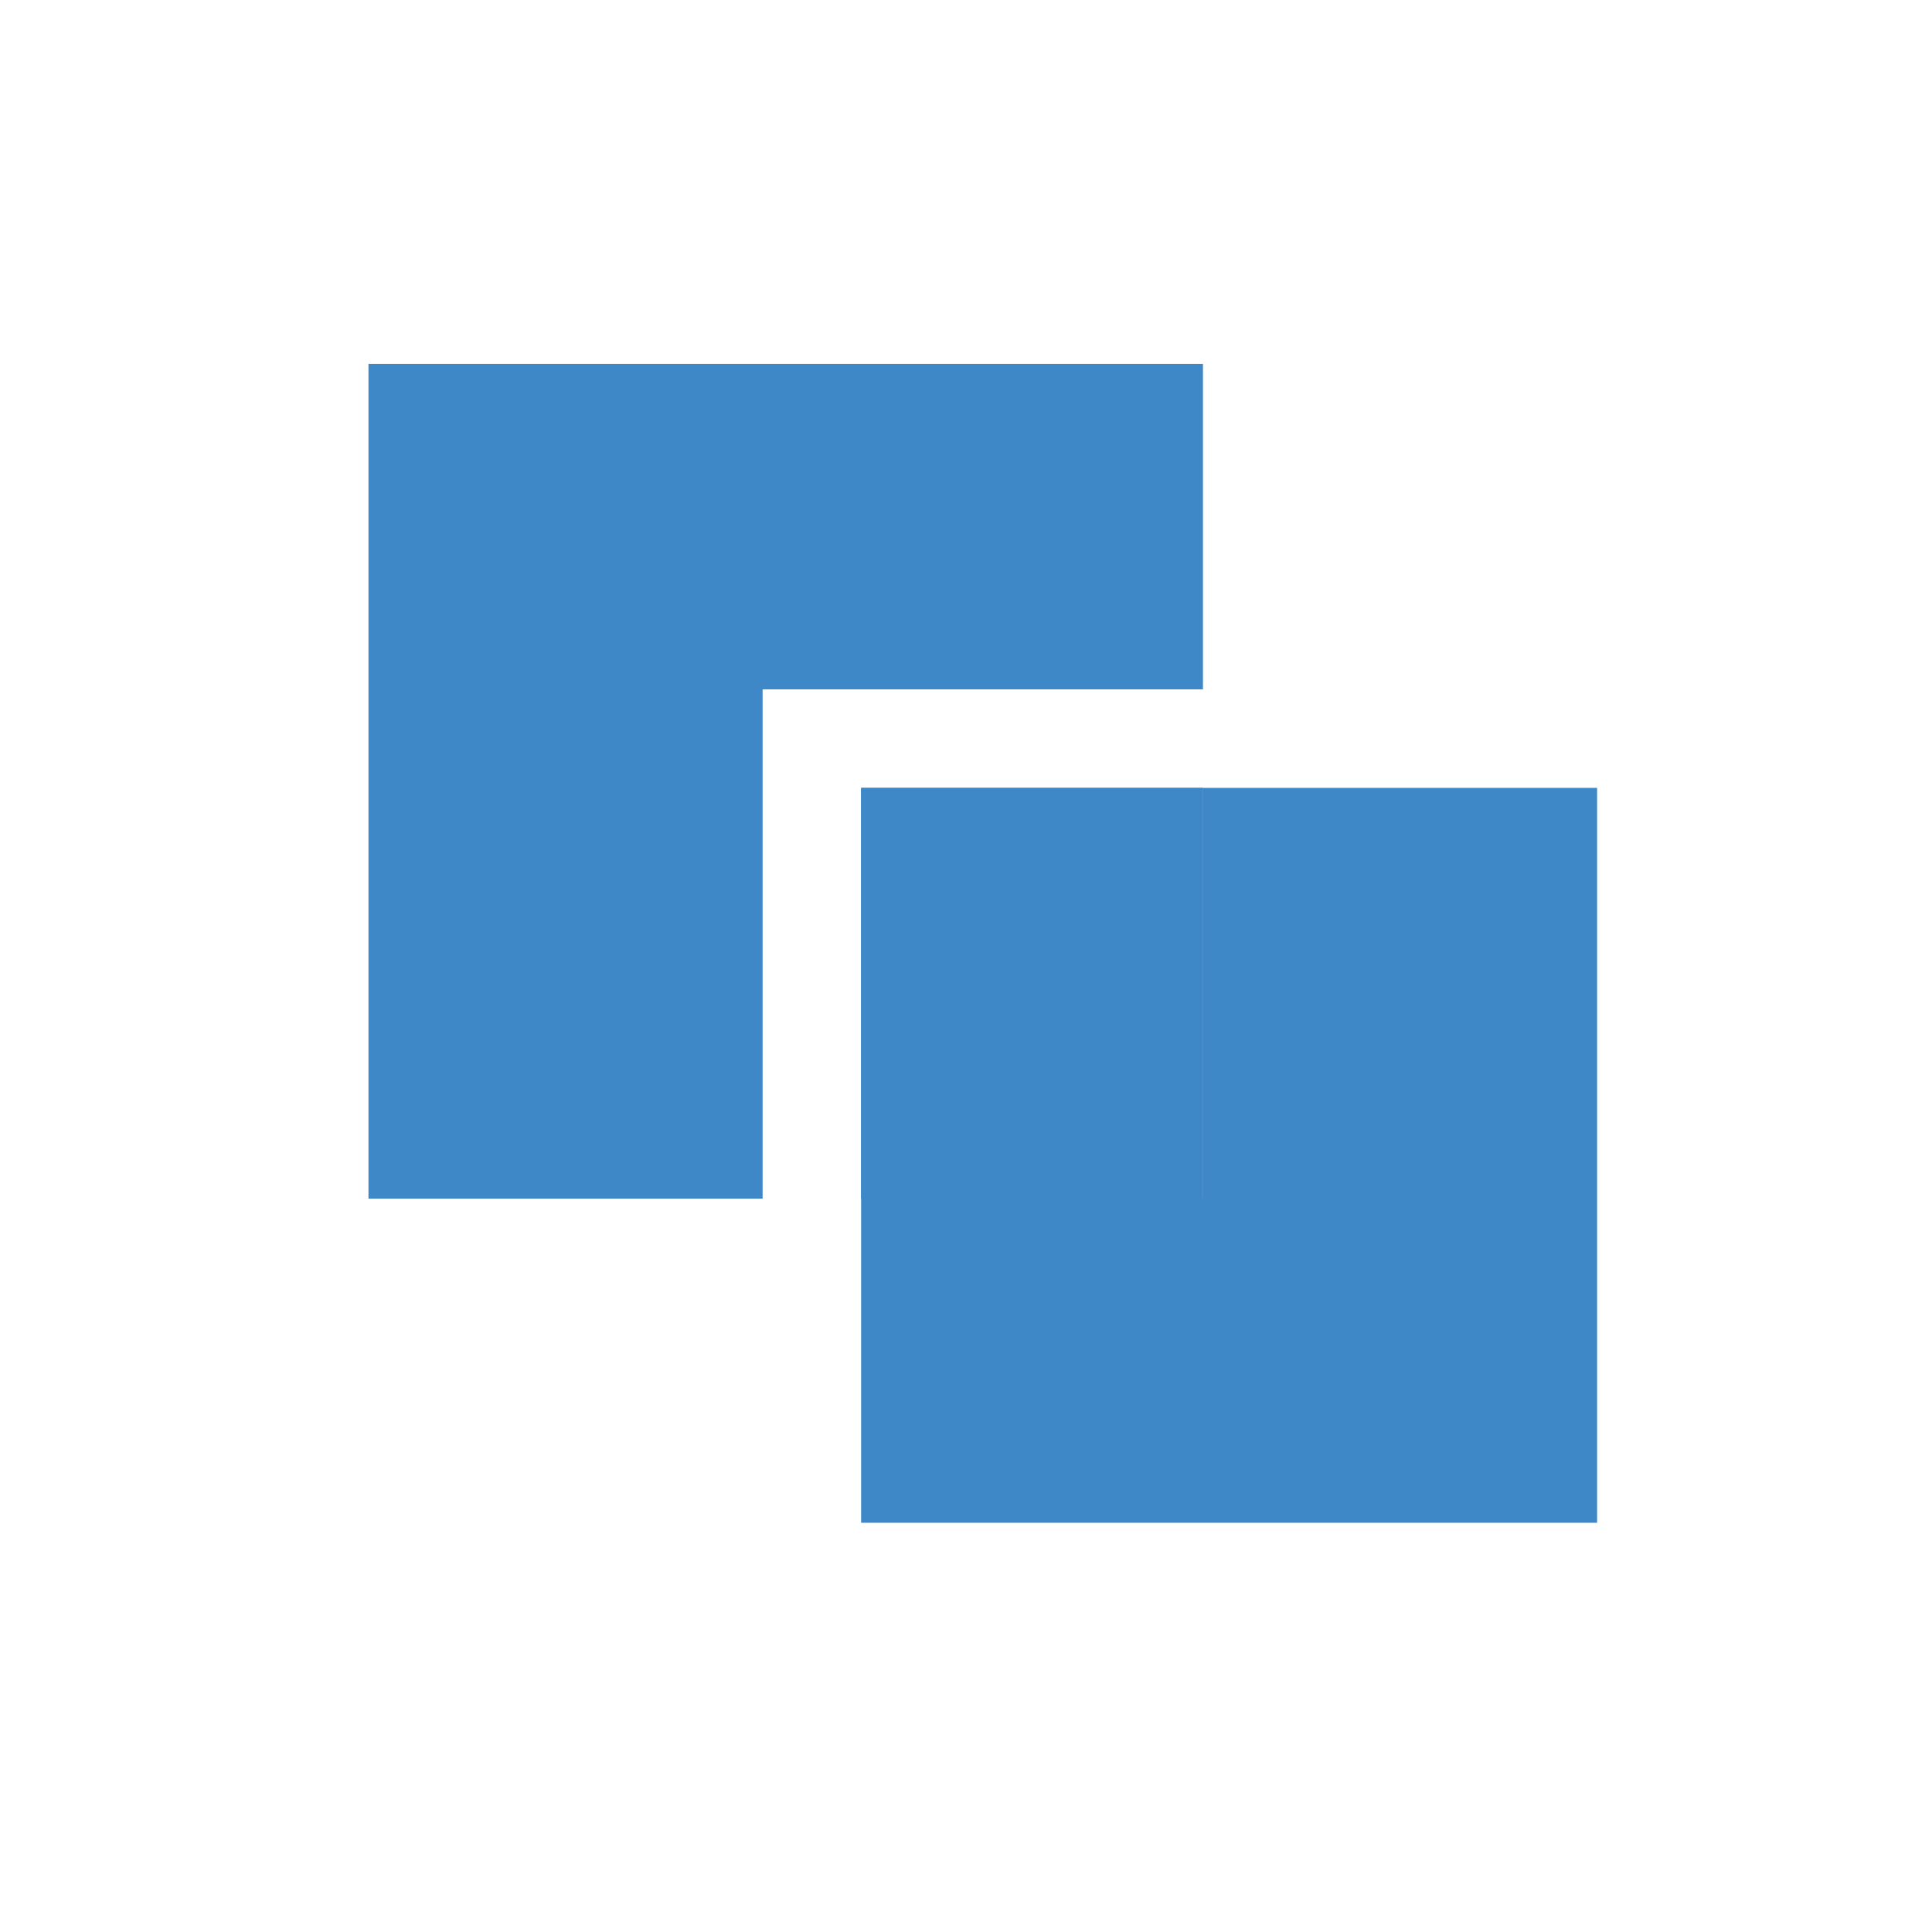 <?xml version="1.0" standalone="no"?><!DOCTYPE svg PUBLIC "-//W3C//DTD SVG 1.1//EN" "http://www.w3.org/Graphics/SVG/1.1/DTD/svg11.dtd"><svg t="1755850610971" class="icon" viewBox="0 0 1024 1024" version="1.1" xmlns="http://www.w3.org/2000/svg" p-id="1239" xmlns:xlink="http://www.w3.org/1999/xlink" width="200" height="200"><path d="M407.2 365.4H637.6V192.9H195.3v442.4h208.9V365.4zM637.6 635.3H456.4v171.8h390.1V417.6H637.6z" fill="#3E88C8" p-id="1240"></path><path d="M456.4 417.6h181.2v217.7H456.4z" fill="#3E88C8" p-id="1241"></path><path d="M456.4 417.6h181.2v217.7H456.4z" fill="#3E88C8" p-id="1242"></path></svg>